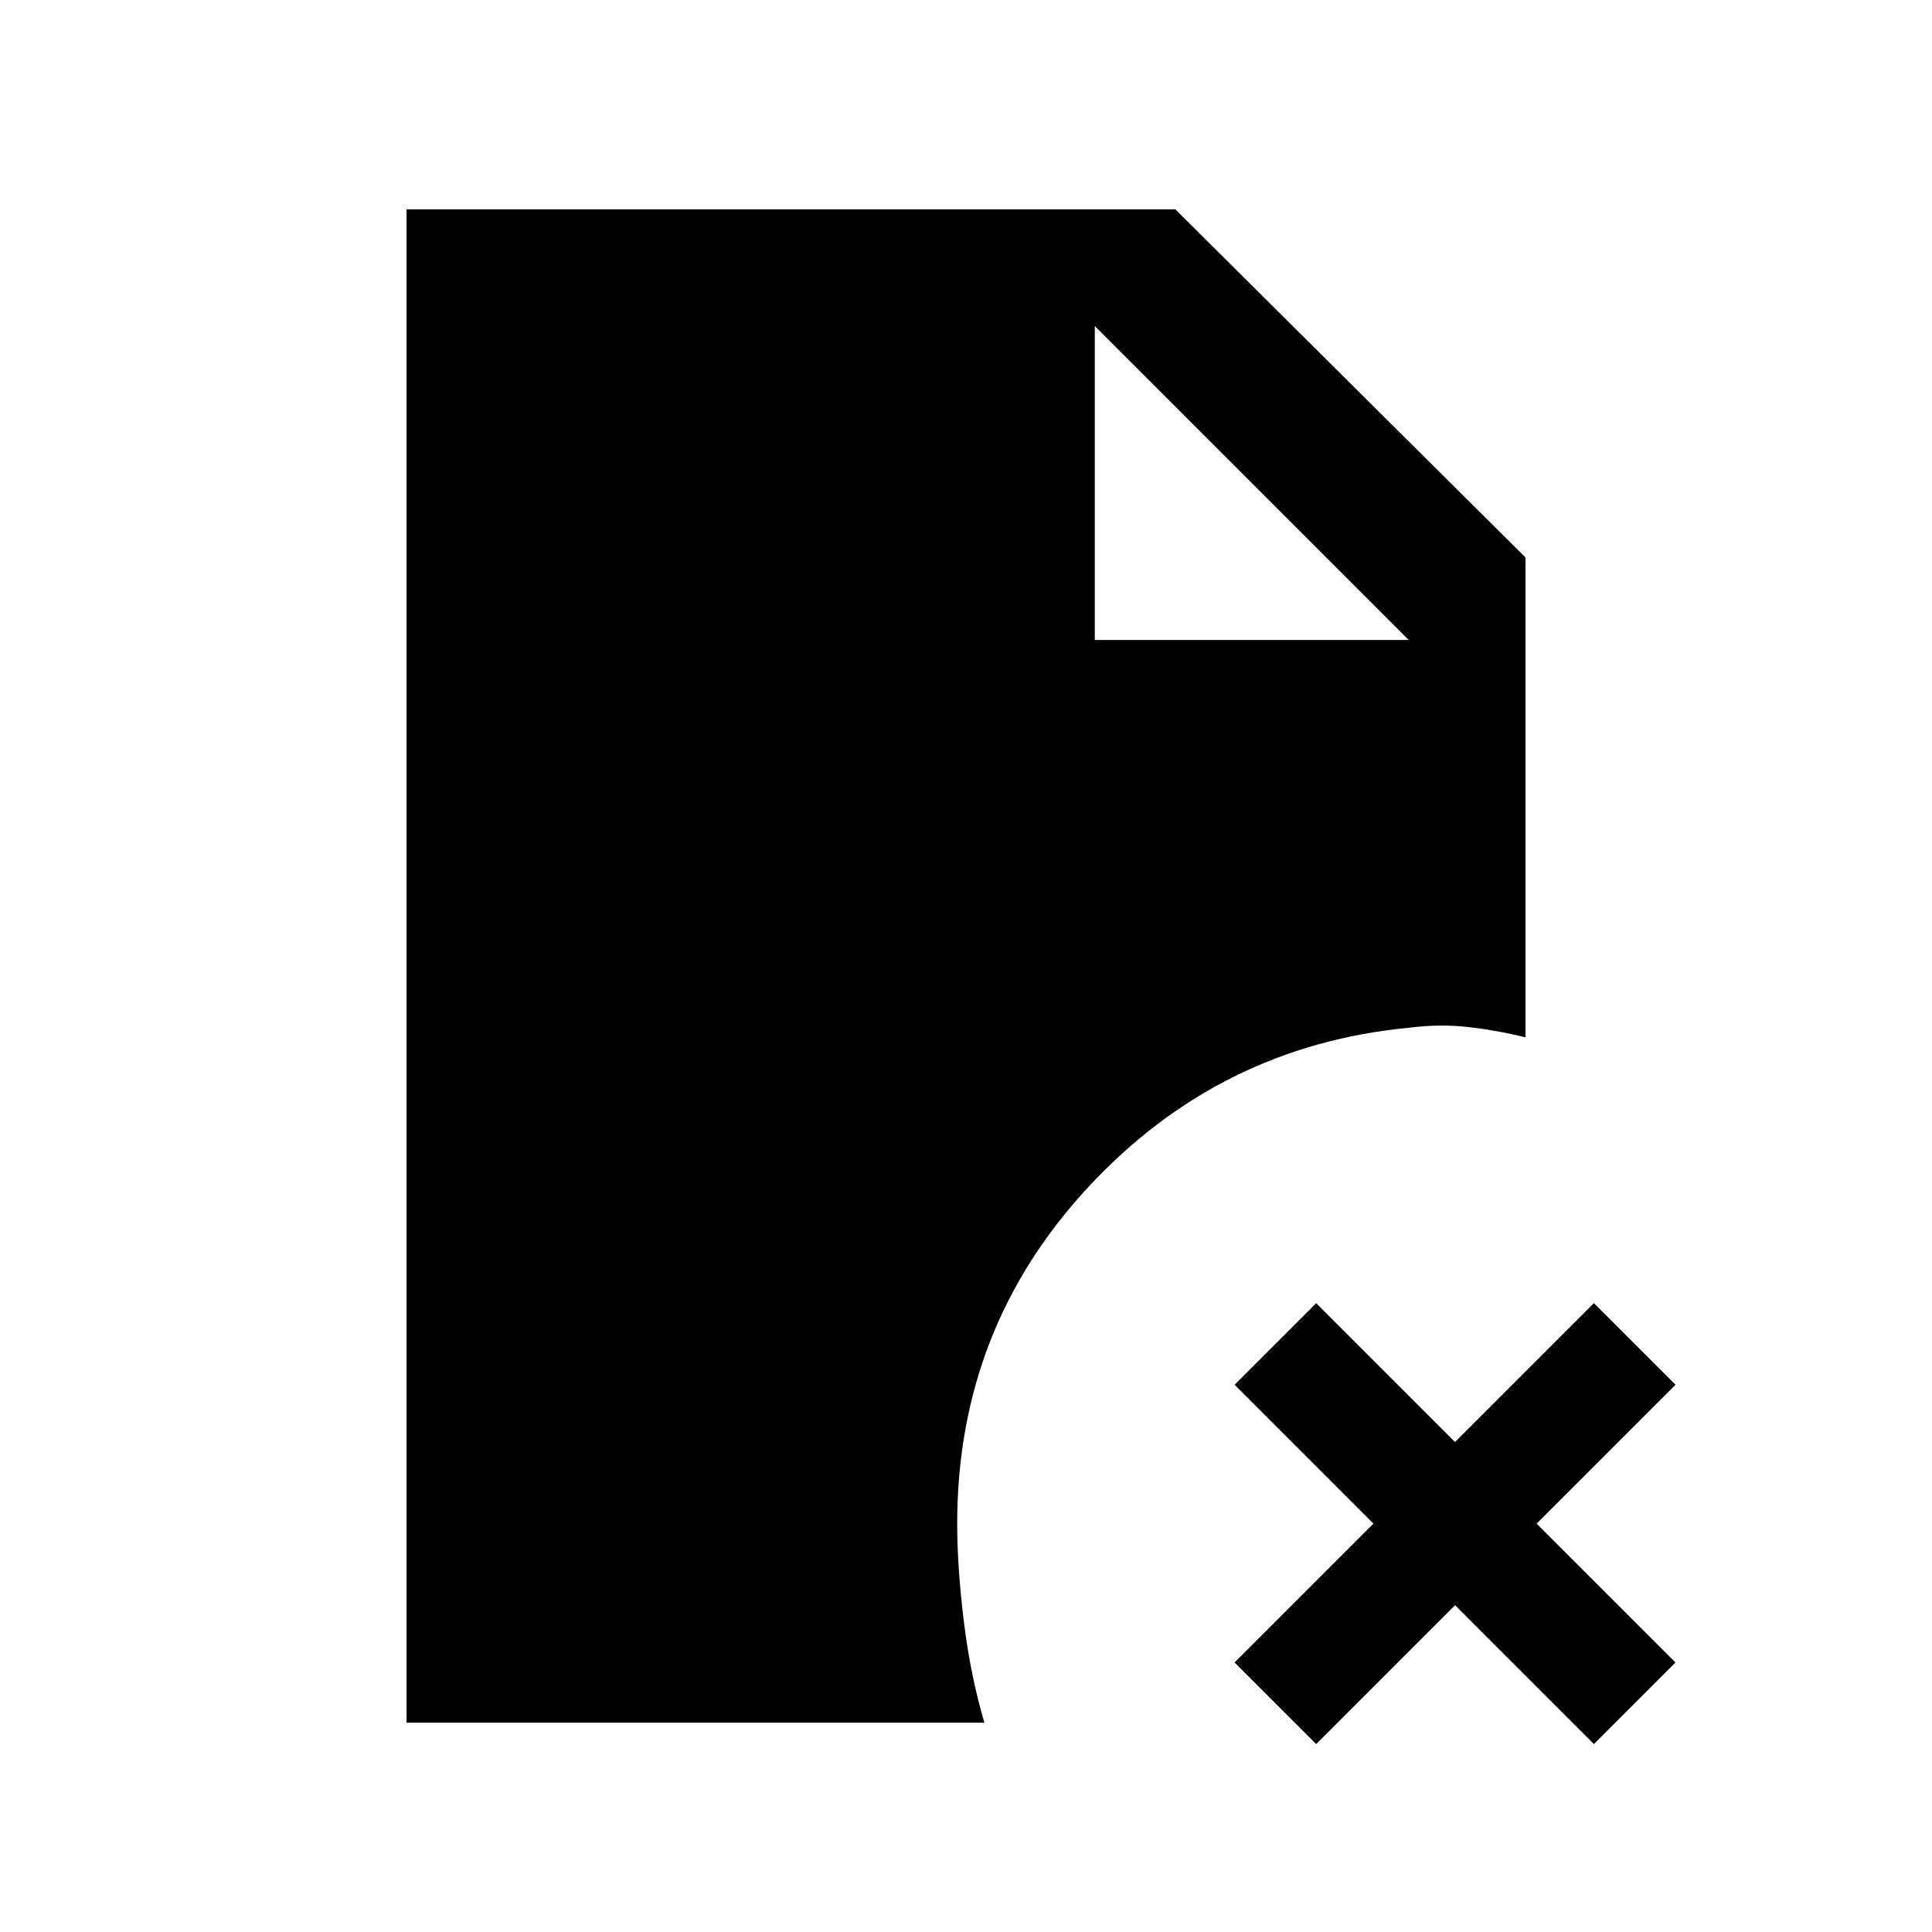 <svg xmlns="http://www.w3.org/2000/svg" height="20" viewBox="0 -960 960 960" width="20"><path d="M544-642h156L544-798v156ZM654-93.38l-40.54-40.54 69-69-69-69L654-312.46l69 69 69-69 40.54 40.54-69 69 69 69L792-93.38l-69-69-69 69ZM202-104v-752h382l174 173v238.46q-13.5-3.38-28-5.08-14.5-1.69-30 .31-94.08 9-159.23 79.16-65.15 70.16-65.15 167.23 0 21.61 3.3 48.61 3.31 27 10.23 50.31H202Z"/></svg>